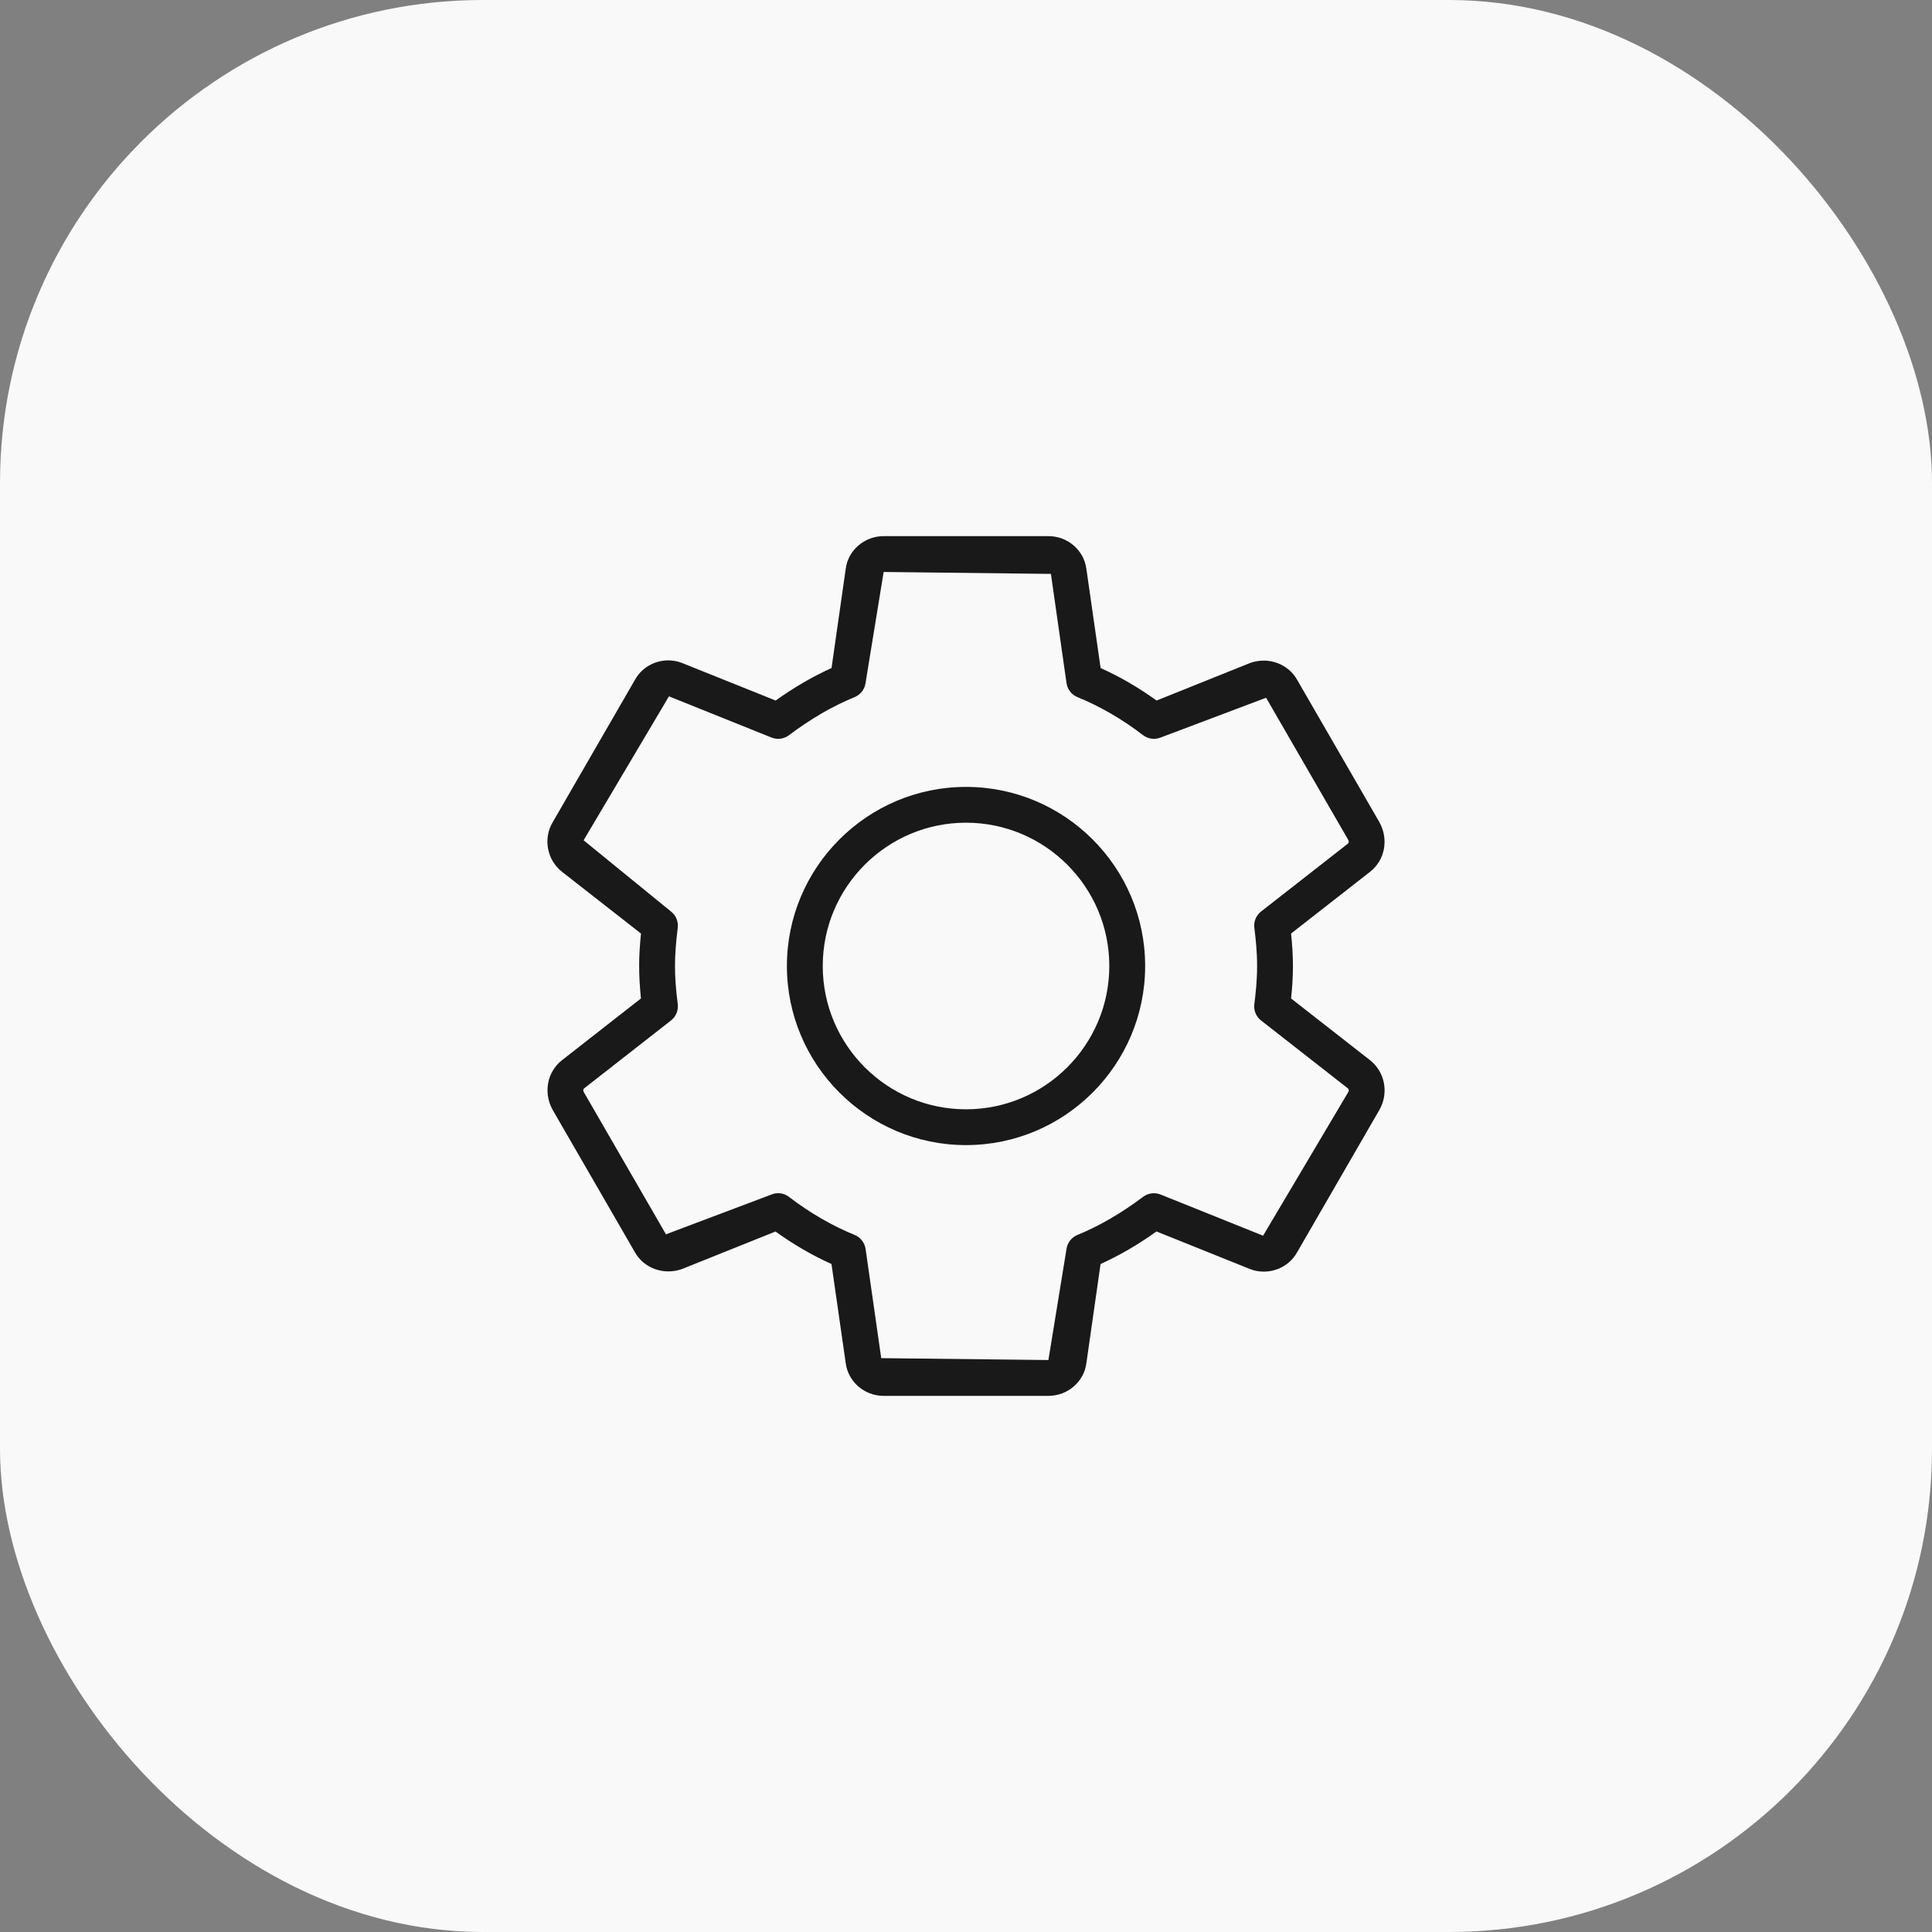 <svg width="40" height="40" viewBox="0 0 40 40" fill="none" xmlns="http://www.w3.org/2000/svg">
<rect x="0" y="0" width="40" height="40" fill="#808080" stroke="none"/>
<rect width="40" height="40" rx="10" fill="#F9F9F9"/>
<path d="M28.366 21.951L26.73 20.672C26.752 20.475 26.769 20.244 26.769 20C26.769 19.756 26.751 19.525 26.73 19.328L28.368 18.048C28.672 17.808 28.756 17.381 28.561 17.026L26.86 14.082C26.674 13.743 26.256 13.588 25.876 13.729L23.945 14.504C23.576 14.237 23.188 14.011 22.787 13.831L22.493 11.783C22.445 11.394 22.107 11.1 21.707 11.1H18.295C17.896 11.1 17.558 11.394 17.51 11.776L17.216 13.831C16.827 14.007 16.445 14.228 16.059 14.504L14.123 13.727C13.753 13.582 13.332 13.735 13.146 14.075L11.443 17.023C11.242 17.363 11.324 17.803 11.635 18.049L13.271 19.328C13.245 19.579 13.233 19.796 13.233 20C13.233 20.204 13.245 20.421 13.27 20.672L11.632 21.953C11.329 22.193 11.246 22.619 11.44 22.975L13.141 25.919C13.326 26.257 13.742 26.411 14.125 26.272L16.056 25.497C16.425 25.764 16.814 25.989 17.215 26.17L17.509 28.217C17.557 28.606 17.895 28.9 18.295 28.9H21.706C22.106 28.9 22.444 28.606 22.492 28.224L22.786 26.17C23.175 25.994 23.557 25.772 23.943 25.496L25.879 26.274C26.247 26.417 26.67 26.265 26.856 25.926L28.566 22.967C28.755 22.62 28.672 22.194 28.366 21.951ZM27.918 22.604L26.151 25.584L24.028 24.731C23.908 24.683 23.771 24.701 23.667 24.779C23.207 25.123 22.763 25.381 22.308 25.568C22.186 25.617 22.099 25.728 22.081 25.858L21.706 28.158L18.245 28.119L17.921 25.859C17.902 25.729 17.816 25.618 17.694 25.568C17.22 25.374 16.764 25.109 16.337 24.782C16.271 24.73 16.191 24.704 16.111 24.704C16.064 24.704 16.018 24.712 15.973 24.731L13.788 25.555L12.087 22.611C12.071 22.582 12.074 22.549 12.092 22.535L13.892 21.128C13.995 21.048 14.048 20.919 14.032 20.79C13.992 20.479 13.975 20.228 13.975 20C13.975 19.772 13.993 19.522 14.032 19.21C14.048 19.08 13.995 18.952 13.892 18.872L12.083 17.397L13.85 14.417L15.973 15.27C16.094 15.319 16.23 15.3 16.334 15.222C16.794 14.877 17.238 14.619 17.694 14.433C17.816 14.383 17.902 14.272 17.92 14.142L18.295 11.842L21.758 11.882L22.081 14.142C22.1 14.273 22.186 14.383 22.308 14.433C22.781 14.627 23.237 14.891 23.664 15.22C23.769 15.3 23.906 15.319 24.029 15.27L26.213 14.446L27.914 17.389C27.93 17.418 27.927 17.451 27.909 17.465L26.109 18.872C26.006 18.952 25.953 19.08 25.97 19.21C25.998 19.436 26.027 19.706 26.027 20C26.027 20.294 25.998 20.564 25.97 20.79C25.953 20.919 26.006 21.048 26.109 21.128L27.907 22.534C27.926 22.55 27.93 22.583 27.918 22.604Z" fill="#191919"/>
<path d="M20 16.292C17.956 16.292 16.292 17.955 16.292 20C16.292 22.045 17.956 23.708 20 23.708C22.045 23.708 23.709 22.045 23.709 20C23.709 17.955 22.045 16.292 20 16.292ZM20 22.967C18.364 22.967 17.034 21.636 17.034 20C17.034 18.364 18.364 17.033 20 17.033C21.636 17.033 22.967 18.364 22.967 20C22.967 21.636 21.636 22.967 20 22.967Z" fill="#191919"/>
</svg>
